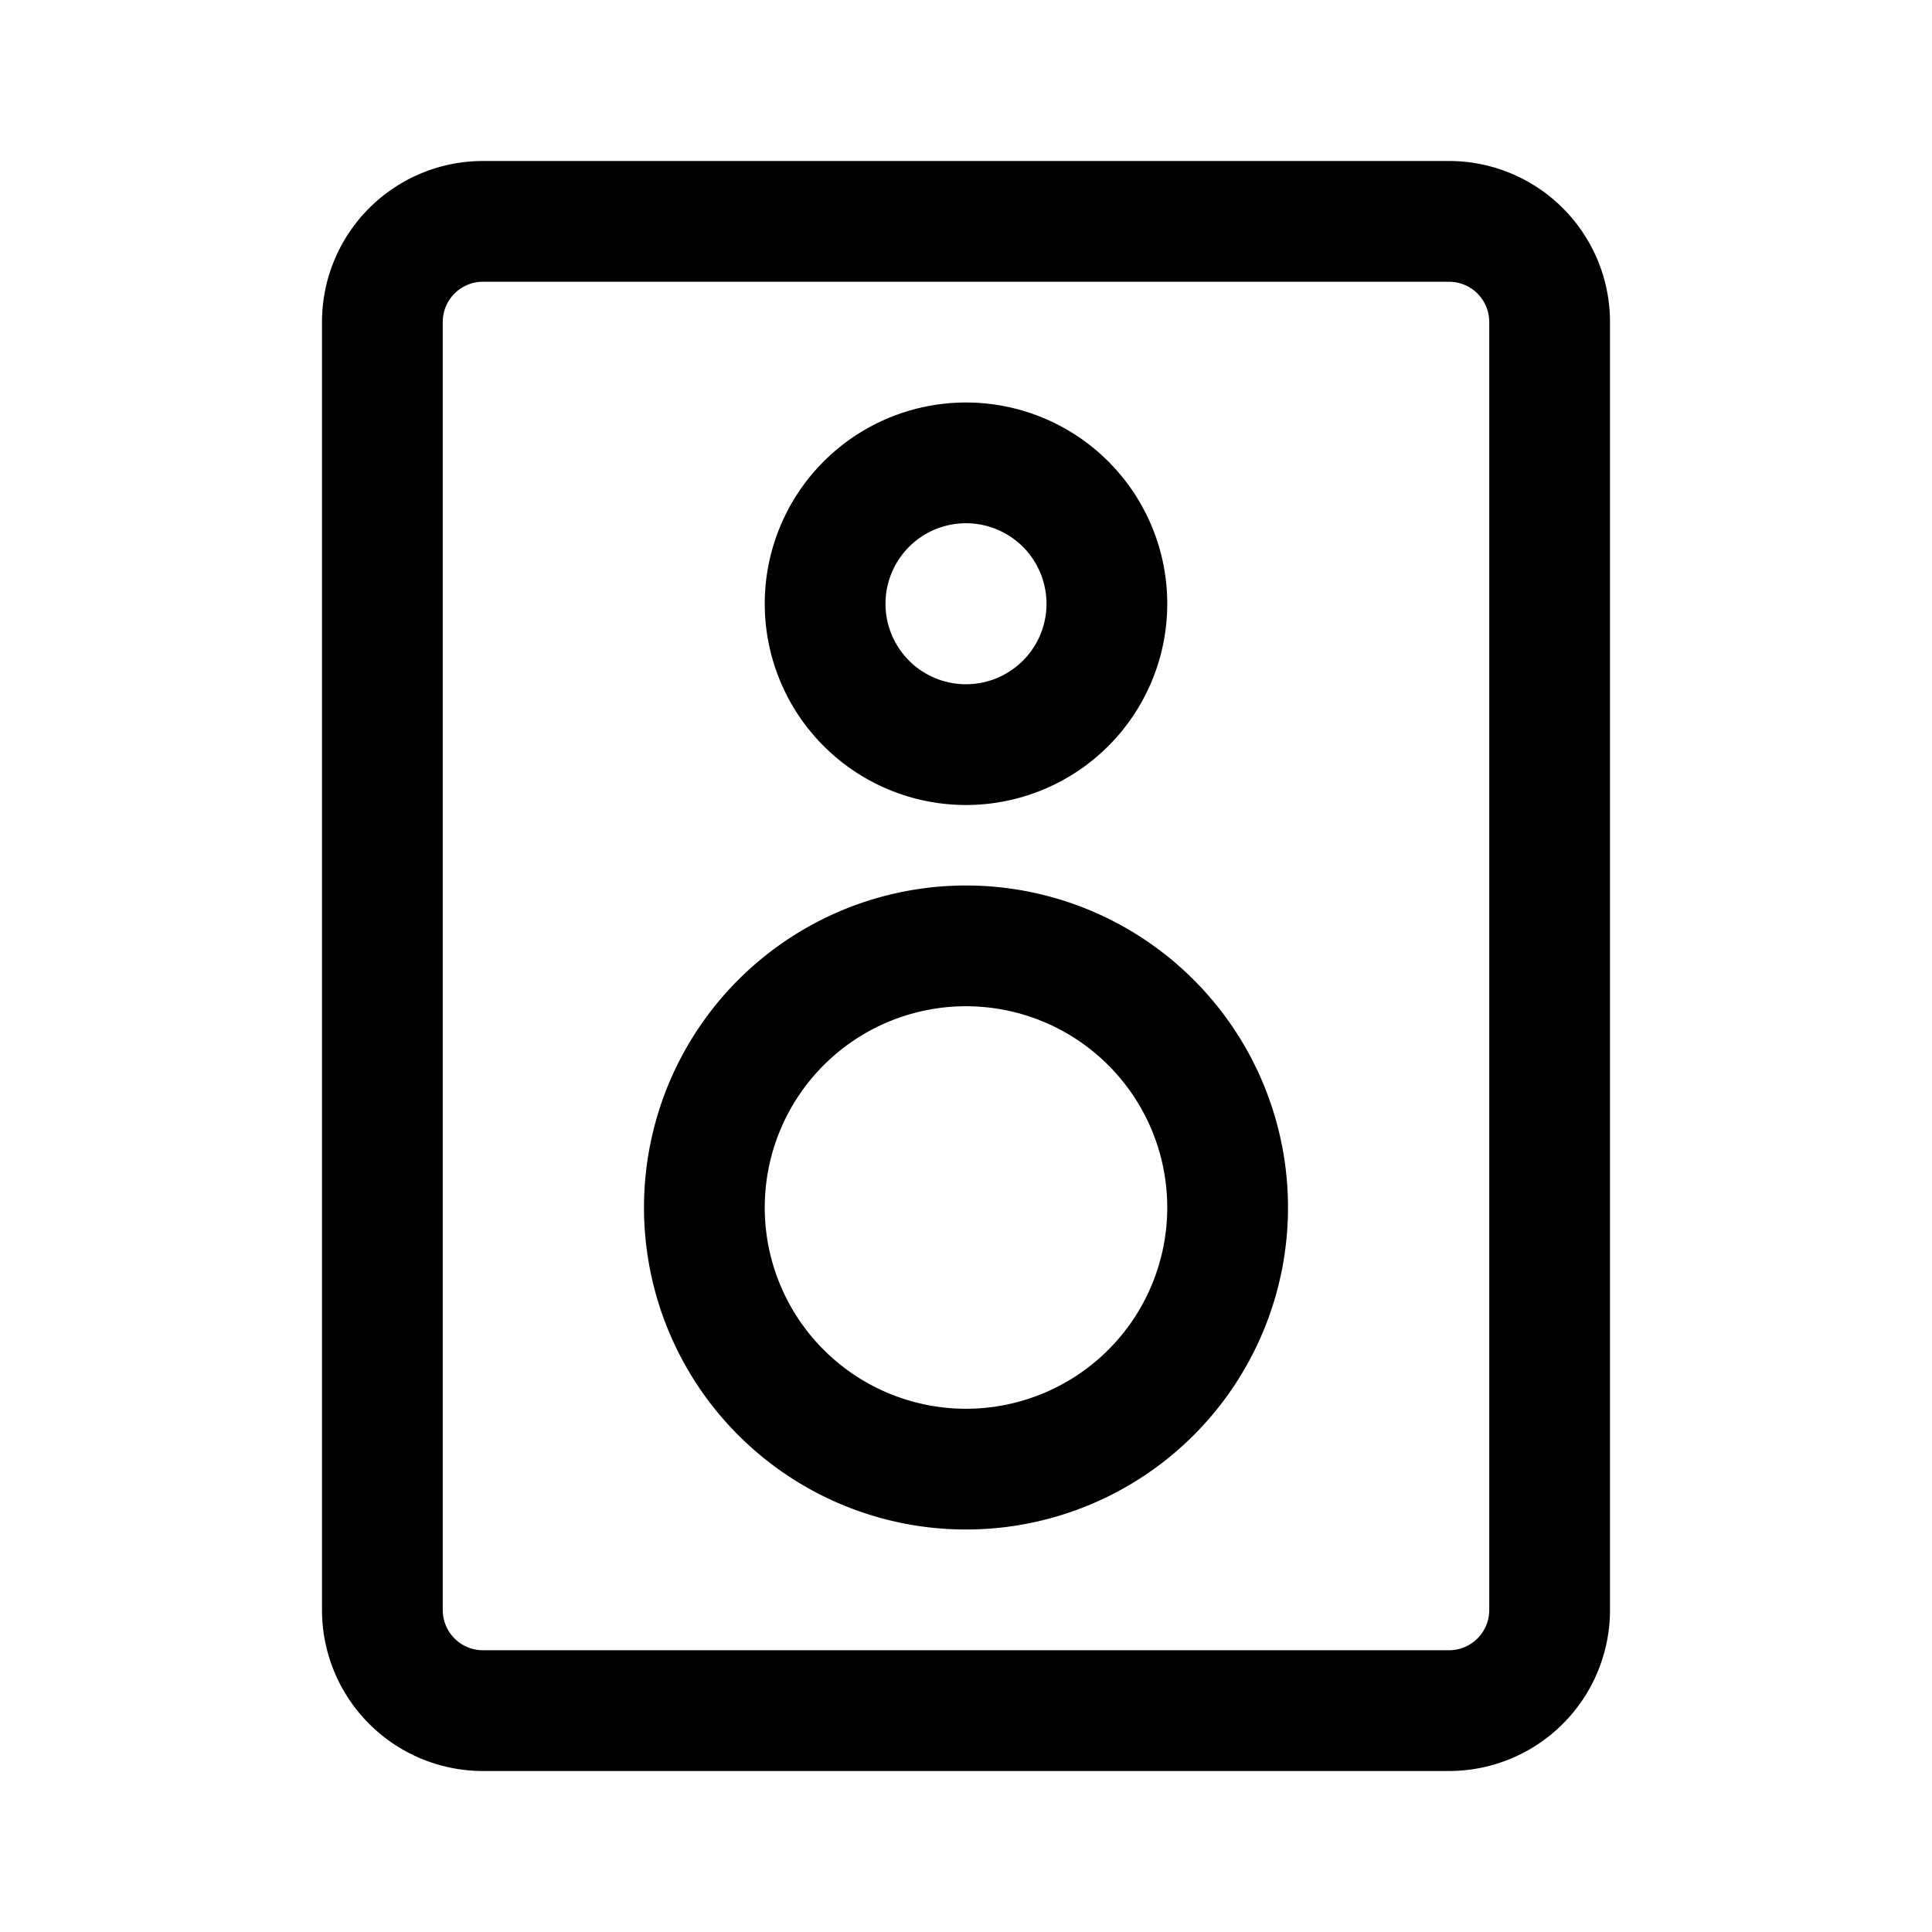 <svg xmlns="http://www.w3.org/2000/svg" width="24" height="24" fill="currentColor" viewBox="0 0 24 24">
  <path fill-rule="evenodd" d="M12 10a2.5 2.5 0 1 0 0-5 2.5 2.5 0 0 0 0 5Zm0-1.5a1 1 0 1 0 0-2 1 1 0 0 0 0 2Zm4 6.5a4 4 0 1 1-8 0 4 4 0 0 1 8 0Zm-1.5 0a2.5 2.5 0 1 1-5 0 2.5 2.5 0 0 1 5 0Z" clip-rule="evenodd"/>
  <path fill-rule="evenodd" d="M6 2a2 2 0 0 0-2 2v16a2 2 0 0 0 2 2h12a2 2 0 0 0 2-2V4a2 2 0 0 0-2-2H6Zm12 1.5H6a.5.5 0 0 0-.5.5v16a.5.5 0 0 0 .5.5h12a.5.5 0 0 0 .5-.5V4a.5.5 0 0 0-.5-.5Z" clip-rule="evenodd"/>
</svg>
